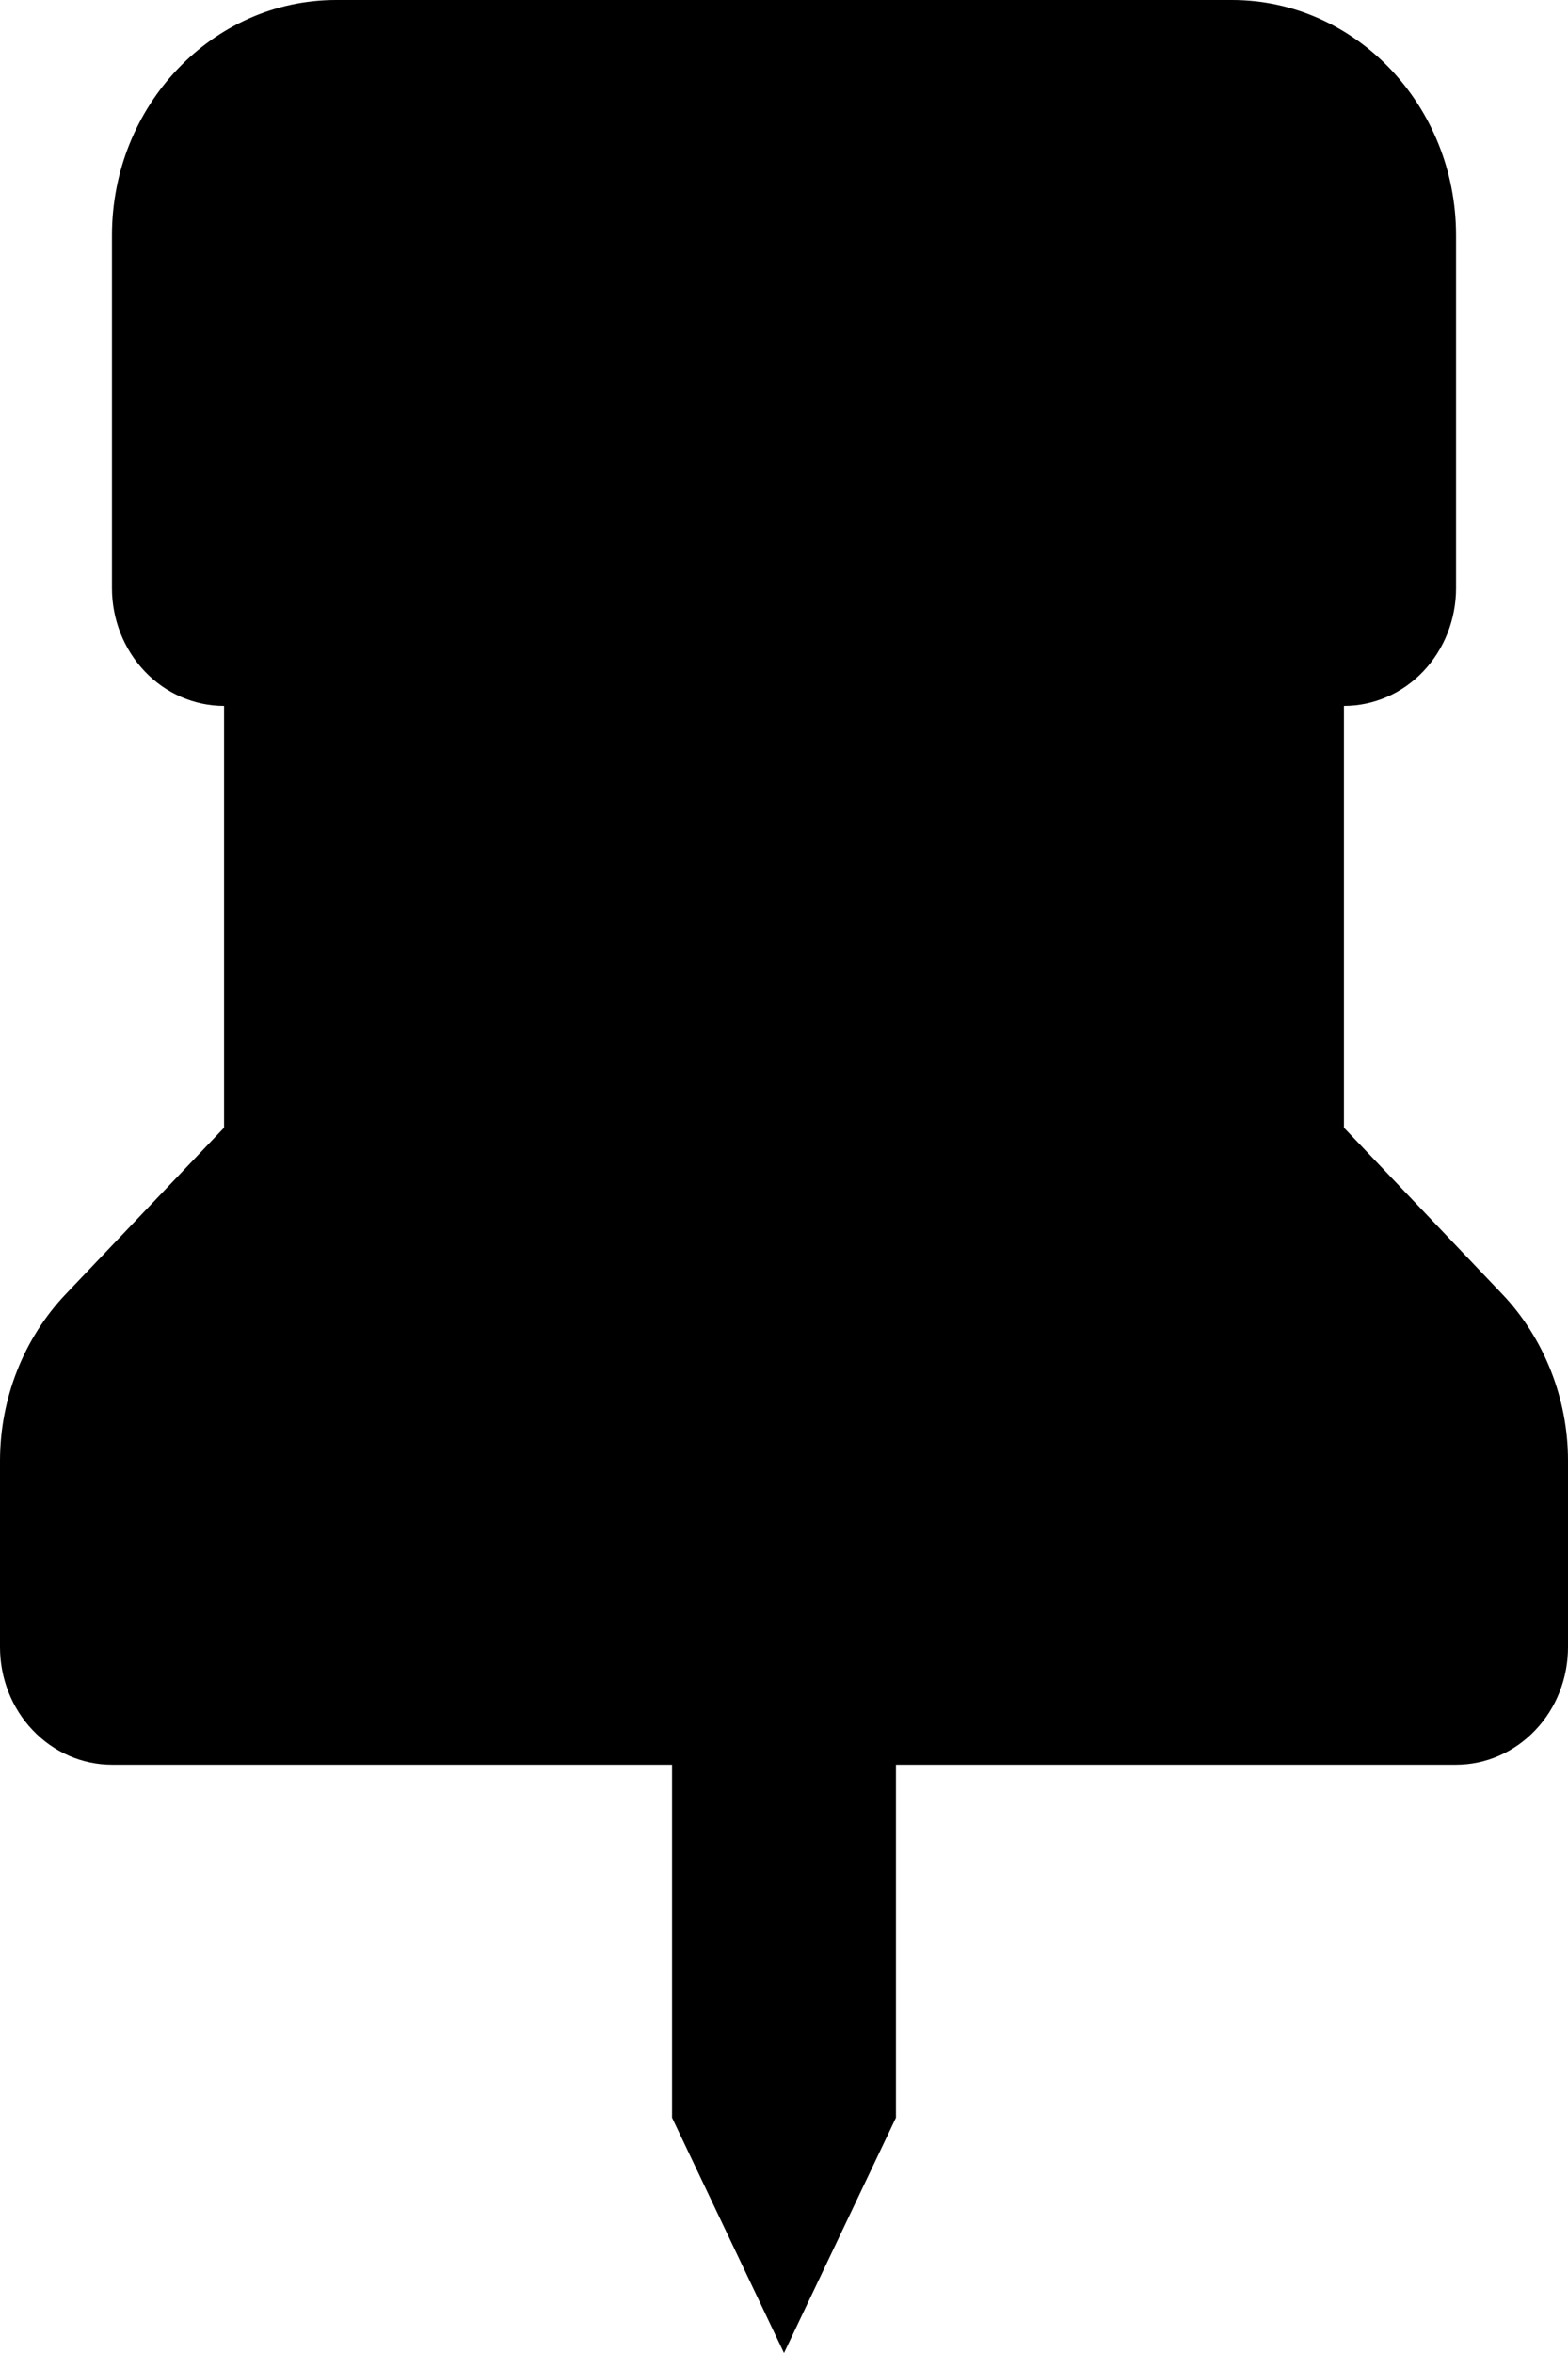 <svg width="10" height="15" viewBox="0 0 10 15" xmlns="http://www.w3.org/2000/svg">
<path d="M5 15L5.714 13.5V11.25H9.286C9.475 11.25 9.657 11.171 9.791 11.03C9.925 10.89 10 10.699 10 10.5V9.31C10 8.916 9.847 8.529 9.581 8.25L8.571 7.189V4.5C8.761 4.5 8.943 4.421 9.077 4.28C9.21 4.14 9.286 3.949 9.286 3.75V1.5C9.286 0.673 8.645 0 7.857 0H2.143C1.355 0 0.714 0.673 0.714 1.5V3.75C0.714 3.949 0.79 4.14 0.923 4.28C1.057 4.421 1.239 4.5 1.429 4.5V7.189L0.419 8.25C0.151 8.532 0.001 8.913 0 9.31V10.5C0 10.699 0.075 10.89 0.209 11.03C0.343 11.171 0.525 11.25 0.714 11.25H4.286V13.5L5 15Z"/>
</svg>
